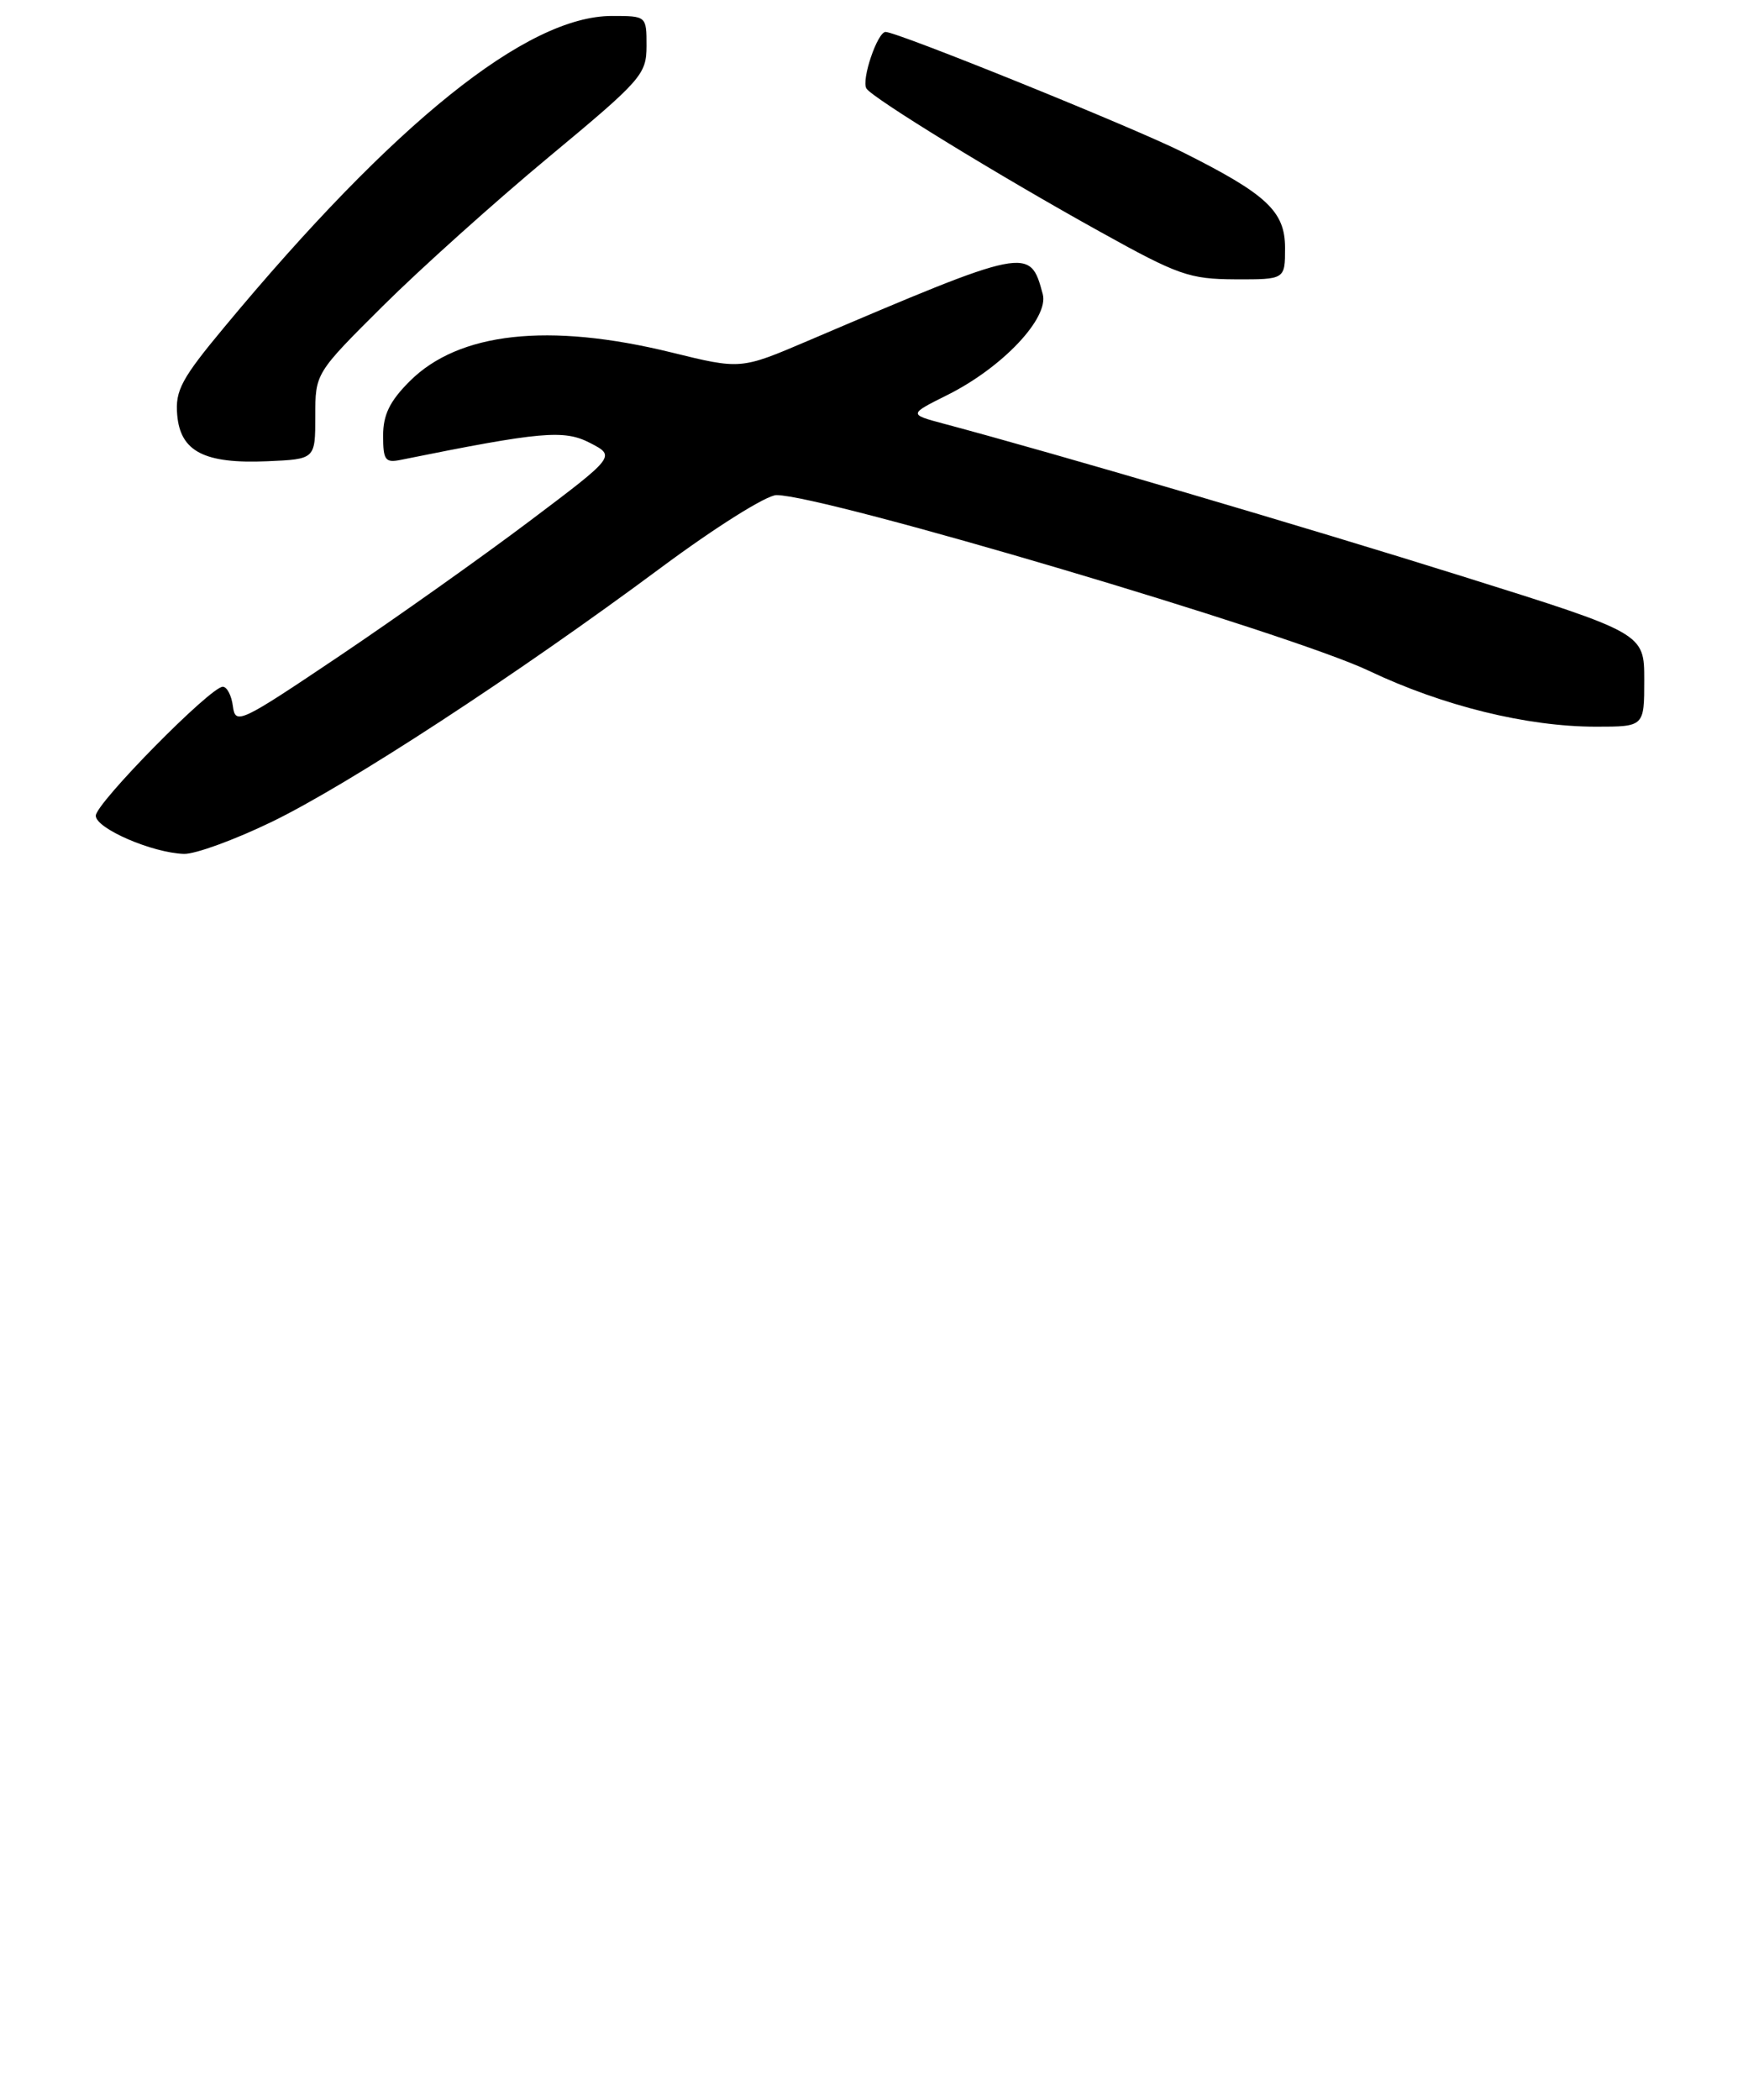 <?xml version="1.0" encoding="UTF-8" standalone="no"?>
<!DOCTYPE svg PUBLIC "-//W3C//DTD SVG 1.1//EN" "http://www.w3.org/Graphics/SVG/1.1/DTD/svg11.dtd" >
<svg xmlns="http://www.w3.org/2000/svg" xmlns:xlink="http://www.w3.org/1999/xlink" version="1.1" viewBox="0 0 219 263">
 <g >
 <path fill="currentColor"
d=" M 34.02 102.93 C 43.60 98.30 64.73 84.51 82.78 71.11 C 89.62 66.03 96.04 62.00 97.28 62.00 C 103.26 62.01 161.64 79.31 171.50 84.00 C 180.76 88.40 191.32 91.00 199.95 91.00 C 206.00 91.00 206.00 91.00 206.00 85.16 C 206.00 79.31 206.00 79.31 183.25 72.18 C 163.62 66.02 132.35 56.82 118.17 53.04 C 113.85 51.88 113.85 51.88 118.70 49.46 C 125.58 46.03 131.44 39.84 130.64 36.83 C 129.05 30.86 128.82 30.91 101.15 42.71 C 92.80 46.27 92.80 46.27 84.10 44.13 C 68.72 40.36 57.47 41.60 51.32 47.75 C 48.83 50.24 48.00 51.94 48.00 54.55 C 48.00 57.64 48.26 57.99 50.25 57.58 C 67.83 54.03 70.67 53.78 73.93 55.47 C 77.14 57.13 77.14 57.13 66.33 65.27 C 60.38 69.75 49.66 77.35 42.51 82.16 C 30.07 90.52 29.49 90.80 29.18 88.45 C 29.01 87.10 28.44 86.00 27.91 86.00 C 26.37 86.00 12.00 100.59 12.00 102.15 C 12.00 103.75 19.09 106.81 23.05 106.93 C 24.46 106.97 29.39 105.17 34.02 102.93 Z  M 39.50 52.12 C 39.50 46.74 39.50 46.74 48.00 38.29 C 52.67 33.65 62.01 25.27 68.75 19.67 C 80.42 9.98 80.99 9.32 81.00 5.75 C 81.00 2.00 81.00 2.00 76.66 2.00 C 66.03 2.00 49.39 15.35 28.11 40.96 C 22.74 47.41 21.94 48.90 22.20 51.94 C 22.59 56.55 25.59 58.10 33.50 57.76 C 39.50 57.50 39.50 57.50 39.50 52.12 Z  M 161.00 31.05 C 161.00 26.46 158.71 24.33 148.16 19.05 C 141.91 15.92 112.43 4.00 110.95 4.00 C 109.93 4.00 107.89 10.01 108.55 11.08 C 109.28 12.27 125.18 22.02 137.84 29.03 C 147.63 34.47 149.01 34.95 154.75 34.98 C 161.00 35.00 161.00 35.00 161.00 31.05 Z "/>
</g>
</svg>